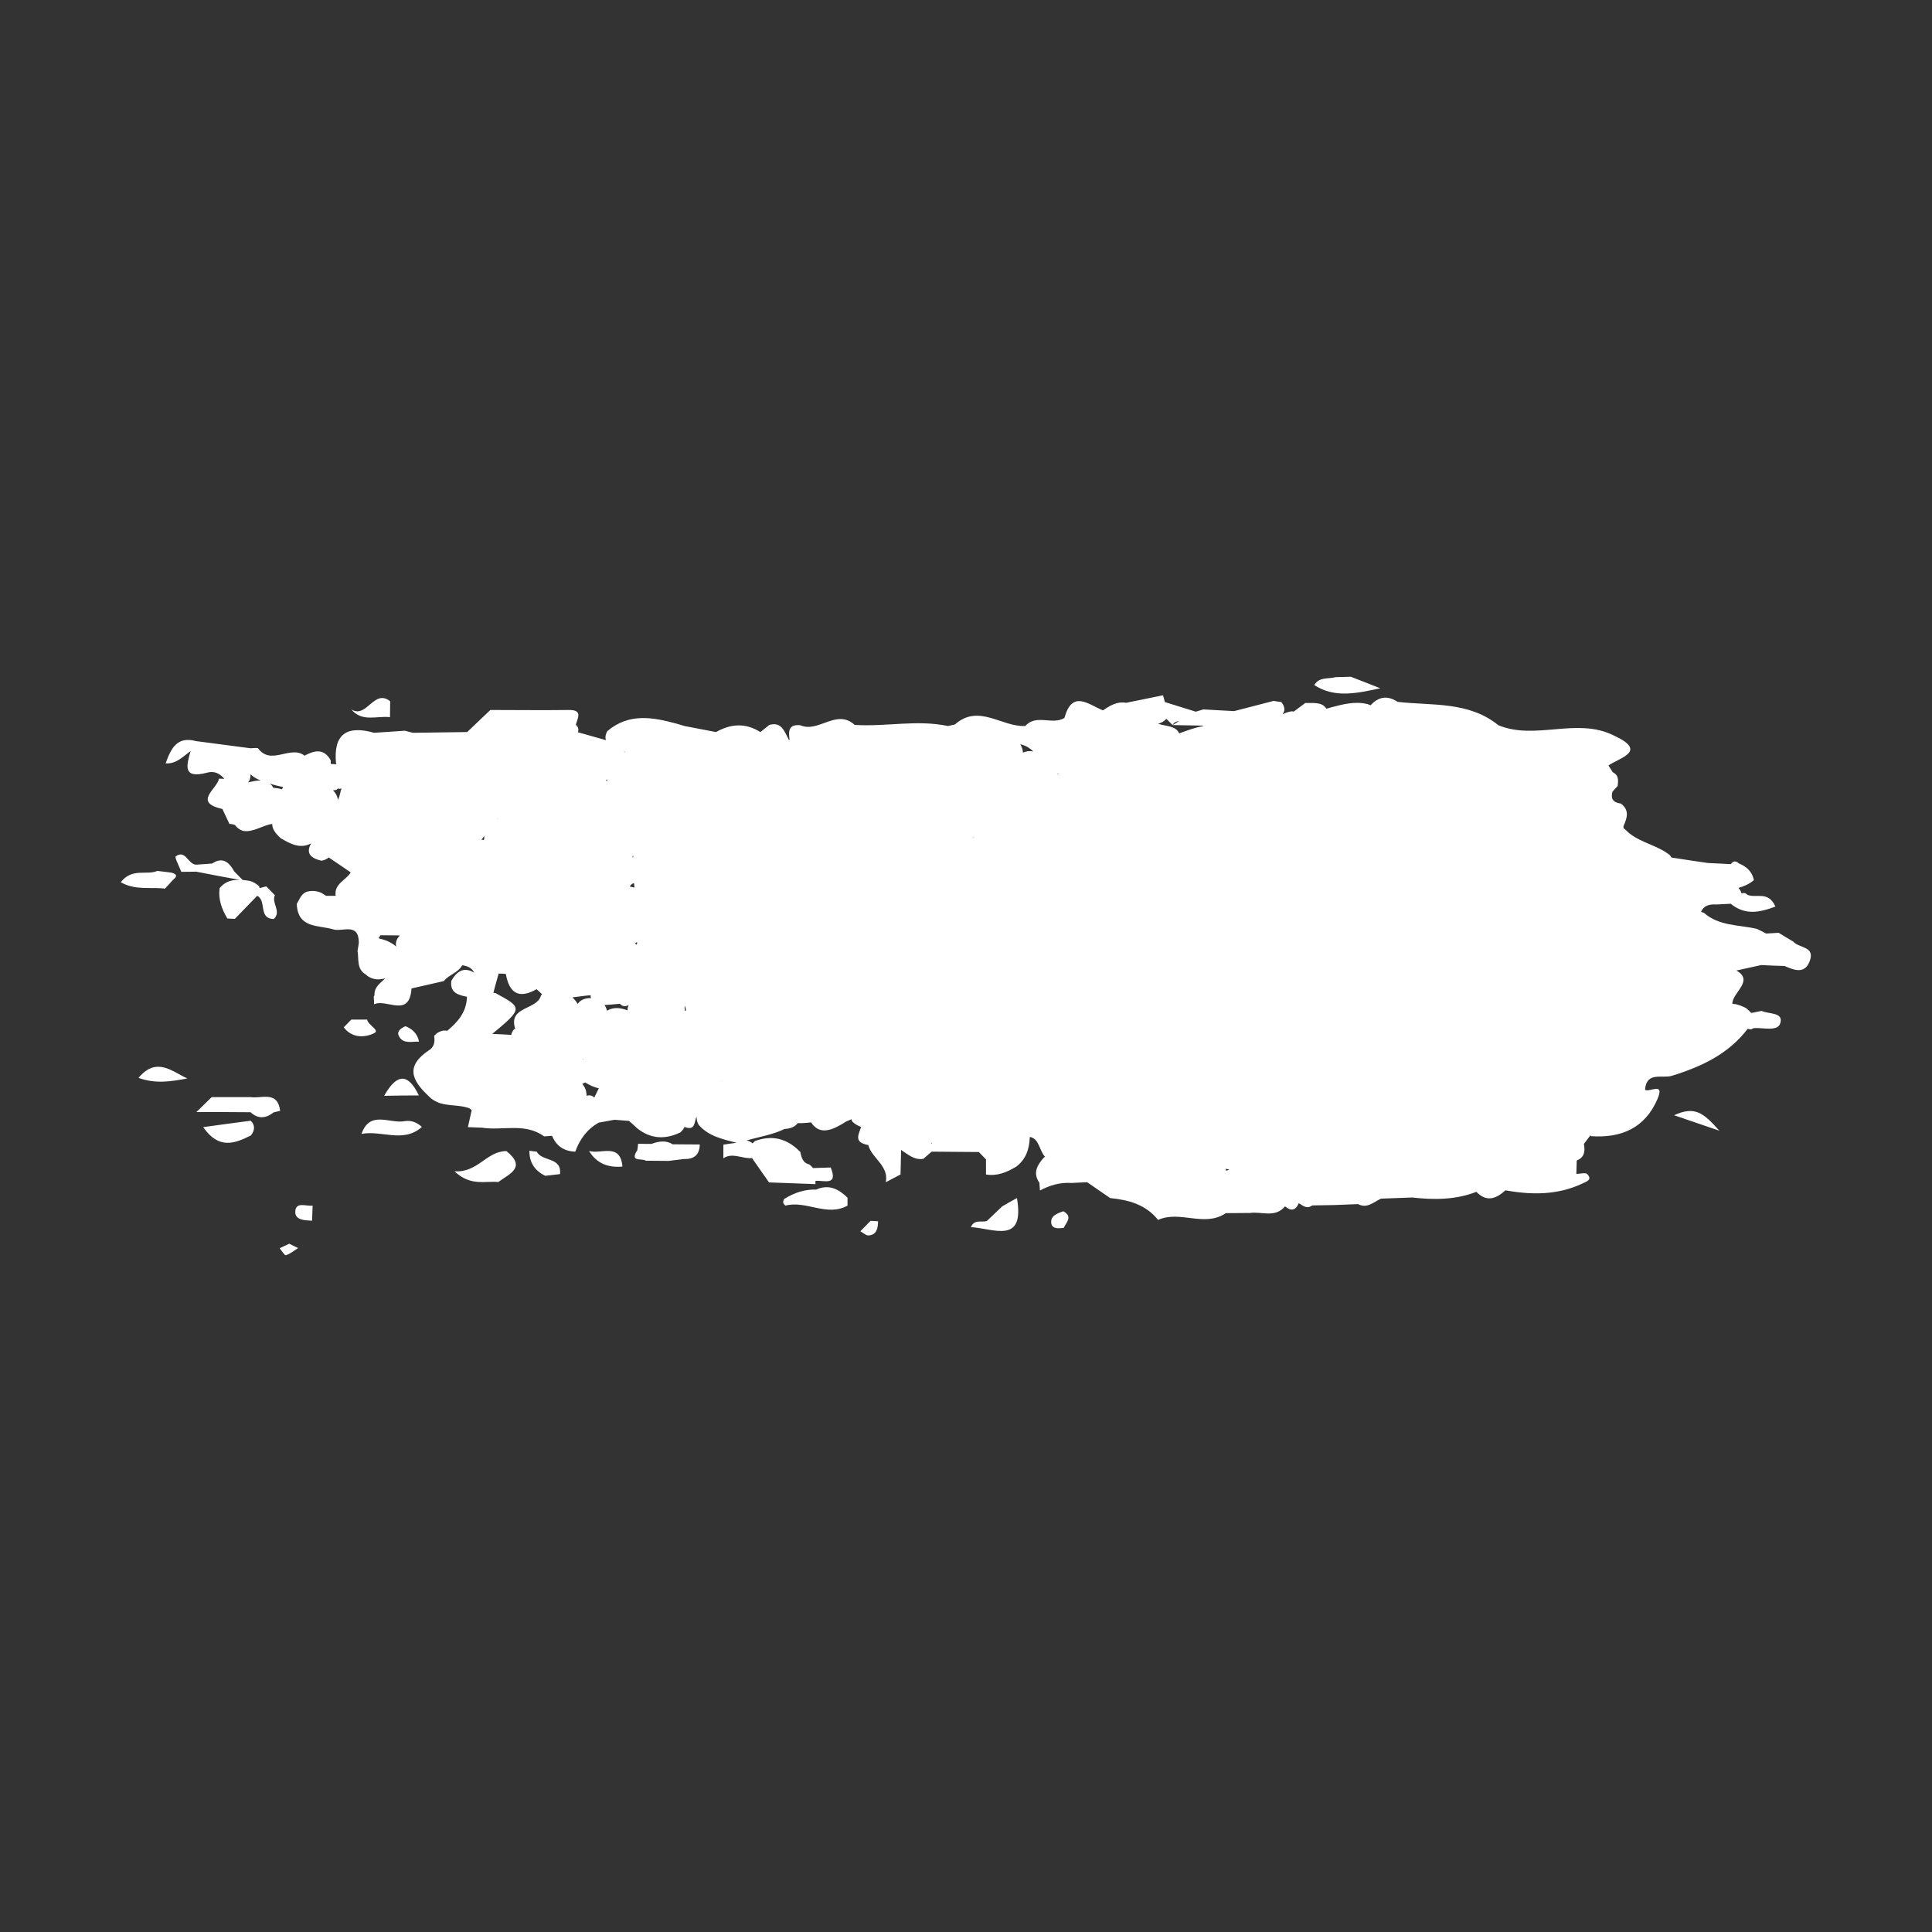 <svg t="1705685595221" class="icon" viewBox="0 0 1024 1024" version="1.1" xmlns="http://www.w3.org/2000/svg" p-id="11270" width="200" height="200"><rect x="0" y="0" width="1024" height="1024" fill="#333333" stroke="none"/><path d="M268.4 610.1c-10.5 0-15.2 11.6-27.5 10.7 8.5 8.1 16.2 5 23.2 5.7 5.8-4.3 15.2-7.7 4.3-16.4zM950.5 499.1c-2.6-1.6-5.2-3.1-7.8-4.7-2.2 0.1-4.4 0.3-6.6 0.4-1.5-0.8-3.2-1.7-5-2.5-9.5-2.2-20-1.4-28-8.5-0.5-0.2-1-0.3-1.5-0.5 1.2-3 4-4.2 8.1-3.9 2.5-0.1 5-0.3 7.6-0.4 7.6 6.2 15.2 4.7 23.7 1.5-3.7-8.5-10.2-4.3-14.7-6.2-1.1-1-2.2-1.3-3.2-0.7-0.4-1.3-1-2.3-1.7-3 2.9-0.8 5.7-2 8.2-4.1-0.9-4.6-3.9-7.2-8-8.9-1.6-1.5-3-1.3-4.2 0.4-4.1-0.2-8.1-0.4-12.2-0.6-6.4-0.9-12.8-1.9-19.3-2.9-0.3-0.5-0.5-0.9-0.9-1.3-6.5-5.2-15.1-6.4-21.6-11.7-0.9-0.9-1.9-1.7-2.9-2.6v-1.1c1.9-4.2 3.3-8.4-1.4-11.9-5-0.7-5.2-3.3-4.5-6.2 0.8-1 1.7-2 2.8-3.1 0.3-2.9 0.7-5.7-2.6-7.3-0.8-1.2-1.5-2.4-2.3-3.6 6.7-4.4 20.9-7.6 2.6-16-19.6-9.6-41.2 2.8-60.9-5.3-15.8-12.8-35.1-10.3-53.4-12.4-6-3.9-10.5-2.3-14.4 1.8l-1.5-0.6c-6.8-1.7-13.2 0.1-19.7 1.8-0.7 0.3-1.4 0.4-2.2 0.6-2.3-3.7-7-2.9-11.2-3l-6 4.5c-0.4 0-0.7 0-1.1-0.1-1.7 0.2-3.4 0.8-4.9 1.6-0.3 0.3-0.5 0.6-0.7 0.8 2.4-2.4 2-4.9 0-7.3-1.4-0.2-2.7-0.4-4.1-0.6-7 1.8-13.9 3.6-20.9 5.4-5.4-0.3-10.9-0.6-16.3-0.9-1.3 0.4-2.7 0.8-4 1.2-5.5-1.7-10.9-3.4-16.4-5.1-0.3-1.2-0.6-2.4-1-3.6-6.5 1.3-13 2.7-19.5 4-4.8-0.9-8.6 1.5-12.3 4-7.6-3-16.3-11.2-20.4 4-6.4 4-14.9-2.3-20.8 4.3-12.5 0.6-24.7-12-37.3-0.8-1.2 0.3-2.5 0.5-3.7 0.8-16.4-3.5-32.9 0.5-49.4-0.6-9.7-8.8-19.1 4.4-28.8 0.2-6.2-0.7-6.4 3.1-5.7 7.6-0.2 0.1-0.4 0.2-0.6 0.2 0-0.1 0-0.2 0.1-0.4-2.3-4-3.6-9.4-10.2-7.6-1.6 1.3-3.2 2.5-4.8 3.8-7.9-5-15.7-4.4-23.5 0-5.6-1.1-11.1-2.1-16.7-3.2-1.3-0.4-2.7-0.8-4-1.2-12.8-3.5-25.5-5.8-36.9 3.9-1.1 2-1.2 3.5-0.7 4.8-5-1.4-10-2.8-14.9-4.2 0.1-0.3 0.2-0.5 0.2-0.9 0.2-1.1-0.3-2.2-1.3-3.1 1-3.6 3.8-7.9-3.7-7.8-13.9 0.2-27.7 0-41.6 0L247.6 388c-9.6 0.1-19.2 0.3-28.8 0.4-1.4-0.4-2.8-0.7-4.2-1.1-5.4 0.4-10.9 0.7-16.3 1.1-14.4-4.1-21.7 0.6-20.2 16.2 0.1 0.2 0.2 0.3 0.2 0.5-1-0.1-2-0.1-3-0.2V403c-3.6-6.5-8.6-5.3-13.9-2.5-7.5-5.8-17.8 5.6-24.7-4-1.3-0.1-2.6 0-3.9 0.1-9.6-1.3-19.3-2.5-28.9-3.8-10.3-2.8-13.4 4.3-16.1 11.8 5.7 0.4 9.2-3.7 13.2-6.5-2 7.3-4.6 15 8.9 11.4 3.6-1 6.6 0.4 8.9 3.2l0.1 0.1c-0.9 0-1.8-0.1-2.8-0.1-1.1 5.6-14 12.5 1.8 16.1 1.2 2.6 2.5 5.3 3.7 7.9 1 0 2.1 0.2 3 0.6 1 1.5 2.5 2.5 4.2 3.1 5.6 0.9 10.2-3 15.5-3.7-0.1 3 2.1 5.3 4.4 7.5 5.2 3.1 10.4 5.9 16.2 2.8-3 5.4-0.1 7.9 5.5 9.2 1.5-0.2 2.7-0.9 3.9-1.7 3.9 2.6 7.8 5.3 11.6 7.9-2.5 4.2-8.9 5.9-8 12.4h-5.1c-0.8-0.5-1.5-1-2.3-1.5-2.6-1.2-5.3-1.4-8.1-0.6-2.9 1.2-3.7 4.1-5.1 6.4 0.5 13.1 11.4 11.1 19.4 13.5 4.9 1.4 13.4-3.8 13.5 7-0.2 1.5-0.4 2.9-0.7 4.4 0.8 4.3-0.6 9.4 4.2 12.4 3.2 2.9 6.8 3.2 10.5 2.1-2.6 2.6-5.9 4.6-5.7 8.9-0.1 0.3-0.2 0.5-0.4 0.8 0.1 1.4 0.2 2.8 0.2 4.1 6.4-3.2 18.8 7.6 19.8-8.4l17.1-3.9c2.7-3.4 7.6-4.4 9.8-8.4 2.6 0.4 5 1.2 6.3 3.9-5.4-3.2-9.2-0.8-12.1 4.4-0.8 6.3 3.7 7.5 8.3 8.4-0.2 8.1-4.8 13.3-10.4 18-0.7-0.1-1.4-0.1-2.1-0.1-2 0.4-3.6 1.3-4.9 2.8 0.5 3.2 0.1 6.1-3.1 7.9-13.6 9.3-7.2 17.3 1.5 25.3 1.4 1.1 3 1.9 4.7 2.5 4.9 1.5 10.1 0.9 15 2.5 0.8 0.3 1.3 0.7 1.8 1.2-0.7 3-1.3 6-2 9l7.5 0.3c10.9 1.7 22.7-2.8 32.9 4.6l4.2-0.3c2.3 5.5 6.4 8.2 12.3 8.4 2.4-6.6 6.3-12 12.5-15.4 2.8-0.5 5.5-1 8.3-1.5 2.6 0.2 5.2 0.4 7.7 0.6 1.5 1.3 2.9 2.6 4.3 3.9 7.1 5.7 14.8 6.1 22.9 2.2 1.2-1.1 1.8-2 2.2-2.9 5.9 2.3 5.1-2.8 6.4-5.5 0 1.6 0.3 3.1 1.2 4.5 5.3 6 12.7 7.5 20 9.4-2.3 0.3-4.7 0.6-7 1v7.2c5-3.3 10.2 0.5 15.2-0.1l0.6 0.9 8.4 12 24.6 0.9v-1.7c4.3-0.5 12.2 3 8.1-7.1-3.1 0.1-6.3 0.2-9.4 0.3-0.5-0.7-1.2-1.3-1.9-1.9-3.7-0.9-4.2-3.9-4.9-6.9h-0.2c-6.8-6.9-14.7-8.9-23.8-5.5-0.5 0.4-0.8 0.8-1.2 1.2-1.1-0.9-2.2-1.4-3.3-1.5 6.8-2 13.8-3 20.2-6.1 3.1-0.2 5.5-1.1 7-3.1 1.7 0 3.3 0 5-0.2 0.7-0.1 1.4-0.1 2.1-0.2 4.8 7.3 11.7 3.9 18.8-0.6 0.9-0.3 1.7-0.7 2.6-1.1 0.1 0.5 0.2 0.9 0.5 1.3 1.3 1.3 2.9 2.2 4.6 2.8-1.2 3.9-4.2 8.2 3.8 9.6 1.9 7.1 11 10.9 9.3 19.7 2.6-1.4 5.2-2.7 7.8-4.1 0.1-4.3 0.2-8.6 0.3-13 3.6 2.3 6.9 5.5 11.8 4.7 1.5-1.3 2.9-2.5 4.4-3.8 8.3 0.1 16.5 0.1 24.8 0.2l0.1-0.1c1.3 1.3 2.6 2.7 3.9 4v8c6 1 11.1-1.2 16.1-4.2 5.1-3.9 6.9-9.4 7.1-15.5 0-0.1 0-0.1-0.1-0.2 5.2 0.7 5.1 7.4 8.2 10.5-0.2 0.2-0.5 0.3-0.7 0.5-3.5 4-5.9 8.1-2.3 13.3 0.1 1.4 0.2 2.7 0.3 4.1 5.2-2.8 10.7-4.4 16.7-4 2.8-0.1 5.5-0.3 8.3-0.4 4.1 2.8 8.1 5.6 12.2 8.4 9.8 1 18.9 3.4 25.4 11.6 11.6-5.3 24.6 4.1 35.9-3.6 4.3 0 8.5-0.1 12.8-0.1 6.2-0.9 13.3 2.8 18.6-3.5 3.2 2.7 5.6 2.2 7.3-1.7 2.2 1.4 4.3 3.3 7.1 1.2 3.9-0.1 7.9-0.1 11.8-0.2 4.2-0.2 8.3-0.3 12.5-0.5 4.9 2.6 8.3-1.2 12.2-2.9l16.5-0.6c11.5 1.3 23 1.3 34-3 5.4 5.6 10.5 3.7 15.4-0.8 13.9 2.5 27.6 2.6 40.8-3.6 2.5-1.2 5.3-2 2.6-5-0.9-1-3.8-0.1-5.8-0.1 0.1-2.4 0.1-4.8 0.2-7.1 4.2-1.7 4.5-5 3.8-8.8 1.1-1.5 2.3-3 3.4-4.5l0.4 0.4c16 1.1 28.6-4.3 35.2-19.7 4-9.4-4.3-3.3-6.6-4.9 0.8-9.9 9.1-5.8 14.2-7.4 15.6-4.8 30-11.5 40.2-24.9l1.7 0.3 1.6-0.7c5-0.3 12.6 2 14-2.6 1.8-5.9-6.1-4.7-9.9-6.5-1.8 0.4-3.7 0.7-5.5 1.1-0.8-0.9-1.7-1.7-2.6-2.5-1.8-1-3.7-1.7-5.8-2.2-0.5 0-1.1-0.1-1.6-0.2-0.2-5.8 11.8-12.2 2.1-17.6 4.4-1 8.8-1.9 13.2-2.9 4.1 0.2 8.2 0.4 12.4 0.5 5 2.2 10.6 4.4 13.2-2.4 3.3-8.1-5.6-7-8.6-10.5zM540.9 394.4c0.1 0.1 0.2 0.1 0.3 0.2 2.7 0.6 4.7 2 6.5 3.7-1.9-0.4-3.7-0.2-5.5 0.6-0.1-1.6-0.6-3-1.4-4.4 0 0 0-0.1 0.1-0.1z m108.8 226v-1c0.2 0.1 0.5 0.2 0.7 0.3h1.1c-0.5 0.5-1.1 0.8-1.8 0.7z m-286.6-84.7c-0.3-1-0.3-1.9-0.1-2.7 0.2 0.8 0.5 1.7 0.7 2.6-0.2 0-0.4 0-0.6 0.1zM333.8 520c0.1-0.1 0.3-0.2 0.4-0.4l-0.4 0.4z m3.5-19.3c-0.2-0.2-0.5-0.4-0.7-0.7l0.9-0.6 0.3 0.3c-0.2 0.5-0.5 1-0.5 1z m-82.2-55.6c0.7-0.7 1.1-1.4 1.5-2 0.1 0.6 0.1 1.3-0.1 2.1-0.5-0.1-1-0.1-1.4-0.1 0 0-0.1 0 0 0-0.1 0-0.1 0 0 0z m66.6 90.6c-0.2-1.1-0.7-2.1-1.3-3 2.8-0.2 5.6-0.4 8.3-0.7 0 0.1 0.1 0.2 0.1 0.3 1.4 1.2 2.8 1.3 4.4 0.4-0.3 0.8-0.6 1.6-0.6 2.5 0 0.2 0.1 0.3 0.2 0.4-3.8-1.5-7.5-2-11.1 0.1z m13.8-81.1c-0.5-0.7-0.3-0.9 0.3-1-0.2 0.3-0.3 0.7-0.3 1z m0.5 13.4l0.3 2.4c-0.8-0.1-1.6-0.3-2.4-0.5 0.1-0.8 1-1.4 2.1-1.9z m-72.4-33.9c0.1-0.1 0.2-0.1 0.3-0.2 0 0.1-0.1 0.3-0.2 0.4 0 0 0-0.1-0.1-0.2z m49.4 93.4c0.1 0.5 0.1 1.1 0.2 1.6-0.3 0-0.6-0.1-0.9-0.1-2.5 0.2-4.7 1-6.1 3.1-0.8-1.3-1.7-2.4-2.8-3.5 3.3-0.3 6.4-0.9 9.6-1.1z m-3.8 33.7v0.3c-0.1 0-0.2-0.1-0.3-0.1 0.1-0.1 0.2-0.2 0.3-0.2z m73.4-123.4s-0.1 0 0 0c-0.1 0-0.1 0 0 0z m133.2 6.1c0.2 0 0.4 0 0.6 0.1-0.3 0-0.6 0-0.9 0.1 0.1-0.2 0.2-0.2 0.3-0.2z m28.5-30.3z m16.2-3.1v-0.3c0.3-0.1 0.6-0.1 0.9-0.2-0.3 0.2-0.6 0.3-0.9 0.5zM382.7 573.2c-0.2 0.1-0.3 0.2-0.4 0.3 0.1-0.2 0.2-0.2 0.4-0.3z m-114.6-57c1.8 10.1 6.8 13.5 16.3 8.1 1 0.9 2 1.8 2.9 2.7-0.2 0.2-0.4 0.5-0.6 0.7-2 7.7-17.6 5.6-13.6 17.6h-0.3c-1.1 0.9-1.6 2-1.8 3.2-3.4-0.2-6.7-0.4-10.1-0.5 16.4-13.6 16.1-13.9 1.6-21.7-0.3 0-0.7-0.1-1-0.1 0.9-3.4 1.8-6.8 2.8-10.2 1.3 0 2.6 0.1 3.8 0.2z m53.5-103.1c0.1 0.2 0.3 0.5 0.5 0.7h-0.9c0-0.2 0.2-0.4 0.4-0.7z m-142.4 4.8c0.5 0.3 1.1 0.3 1.8-0.1-0.7 2-0.8 4.2-1.9 6.1-0.3-2.1-1.3-3.7-2.6-5 0.6-0.1 1.1-0.1 1.7-0.2 0.3-0.3 0.7-0.5 1-0.8zM315 581.7c-1.1-1-2.4-1.5-4.1-0.9 0-2.6-0.8-4.6-2.3-6.3 0.5-0.2 1-0.4 1.5-0.8 2.3 1.4 4.7 2.6 7.3 3.1-0.8 1.6-1.6 3.3-2.4 4.9z m286.3 32.7zM618.2 381l3.3 3.3c0.7-1.5 2-1.9 3.5-2.1-1.2 0.7-2.3 1.4-3.5 2.1l16.1 0.3v0.3c-4.4 0.7-8.4 2.3-12.6 3.8-1.9-4.2-7.2-3.7-11.2-5.1 1.6-0.4 3.1-1.2 4.4-2.6zM331 398.7c-0.1-0.1-0.1-0.2-0.2-0.3 0.2 0 0.4 0.1 0.6 0.1-0.1 0.1-0.2 0.1-0.4 0.2z m-181 18.4c-0.2 0.4-0.3 0.8-0.5 1.2-1.6-0.4-3.1-0.6-4.7-0.8-0.4-0.9-1-1.6-1.8-2.2 2.4 0.8 4.7 1.4 7 1.8z m-11.8-3.4c-2.3-0.1-4.5 0.5-6.8 1 0.9-0.8 1.4-2.2 1.4-4.3 1.5 1.5 3.4 2.5 5.4 3.3z m62.4 83.6c0.4-0.5 0.7-1.1 1.1-1.6 3.4 0 6.8 0.1 10.2 0.1-1.5 1.7-2.5 3.5-1.9 5.9-2.7-2.4-6-3.6-9.4-4.4z m292.9 108.5c0.1 0 0.2 0 0.4-0.1-0.1 0.2-0.2 0.5-0.3 0.7 0-0.2-0.1-0.4-0.1-0.6zM91.6 466.4c2.5-1.9 2.3-3.1-0.8-3.9-2.5-0.3-5-0.6-7.4-0.9-5.7 2.5-13.3-1.8-19.4 6 7.9 4.5 16 2.4 23.4 3.4 1.4-1.4 2.8-3 4.2-4.6z" fill="#ffffff" p-id="11271"></path><path d="M432.6 630.5c-6-0.2-11.4 1.6-16.5 4.7-0.3 0-0.6 0.4-0.9 1.3-0.3 0.9 0.1 1.7 1.1 2.5 11-2.9 22 6.1 32.9 0v-4.2c-4.7-4.6-9.9-7.3-16.6-4.3zM731.6 364.8c-5.2-2-10.4-4.1-15.6-6.1-2.7 0.1-5.4 0.1-8.1 0.2-3.9 1.1-8.7-0.3-11.3 4.2 10.9 7.1 22.7 4.3 35 1.7zM531.2 639.4c-2.7 2.6-5.5 5.2-8.2 7.8-2.8 0.8-6.6-1.1-8.4 3.2 12 0.7 28.7 9.4 24.4-15.4-2.6 1.4-5.2 2.9-7.8 4.4zM107.7 597.4c8.3 12 16.7 8.7 25.3 4.4 2-2.6 2.4-5.3-0.1-7.8-7.8 1-15.7 2.1-25.2 3.4zM214.7 594.2c-7.9 1.7-18.6-6.1-23.1 6.8 10.6-2.1 22.2 5.1 32-3.7-2.5-2.3-5.4-3.6-8.9-3.1zM73.4 571.3c9.2 3.3 17.3 1.9 25.9 0.3-7.8-3.4-16.2-11.9-25.9-0.3zM206.7 380.1c0-2.8 0.1-5.6 0.1-8.4-8.6-6.9-12.4 9.4-20.6 4.3 5.7 6.9 13.5 3.3 20.5 4.1zM284.5 610.4c-1.3-0.1-2.6-0.3-3.9-0.5-0.1 6.2 2.8 10.6 8.4 13.3l7.8-0.9c1.1-9.2-9.6-6.5-12.3-11.9zM132.8 581.5h-20.6c-2.7 2.6-5.4 5.3-8.1 7.9 9.6 0 19.2 0 28.8 0.1v0.1c4 3.6 8 3.2 12.1 0 1.2-0.3 2.3-0.6 3.5-0.8-1.4-10.9-9.8-6.4-15.7-7.3zM887.3 591.1c8.2 2.8 13.2 4.5 24 8.2-8.5-9.6-13.1-13.2-24-8.2zM198.3 547.6c3.3-1.6-3.3-4.2-3.7-7.2h-8.4c-1.3 1.4-2.7 2.7-4 4.1 4.4 5.9 11.3 5.5 16.1 3.1zM148.2 661.6c1.1 1.3 2.7 3.9 3.3 3.7 2.3-0.7 4.3-2.4 6.5-3.8-1.5-0.7-3-1.5-4.7-2.3-1.8 0.9-3.5 1.6-5.1 2.4zM456 652.6c1.5 0.8 3.1 2.4 4.5 2.2 4.3-0.4 4.8-3.9 4.9-7.5-1.3-0.1-2.7-0.2-4-0.2-1.8 1.8-3.6 3.7-5.4 5.5zM563.6 642c-3.2 1.1-7 2.4-6.4 6.4 0.5 3.1 4 2.7 6.6 2.4 1.3-2.9 5-5.9-0.2-8.8zM156.5 642.1c-0.2 4.7 5.1 4.7 8.9 4.9 0.1-2.7 0.2-5.3 0.3-8-3.3 0.5-8.9-2.3-9.2 3.1zM222.1 552.1c-0.8-4.1-3.4-6.7-7.2-8.2-2.4 1.1-5 2.7-3.3 5.6 2.4 4 6.8 2.4 10.5 2.6zM345.2 606.3c-2.3 0-4.6 0-7-0.1-0.1 1.1-0.2 2.2-0.4 3.4-4.3 6.6 2.5 4.1 4.5 5.6 4 0 8 0.1 12.1 0.1 2.7-0.3 5.4-0.7 8.1-1 5.3 0.2 8.3-2.2 8.4-7.7-4.8 0-9.6-0.1-14.4-0.1-3.4-2.2-7.2-1.7-11.3-0.2zM312.2 610c4 6.7 10.2 9 17.7 8.3-1.1-12.9-11.4-6.3-17.7-8.3zM203.6 580.8c6.1-0.1 12.2-0.2 18.4-0.2-6.3-13.2-12.4-10.4-18.4 0.2zM127.2 466.4c-4-0.2-7.7 0.6-10.8 4.3-0.8 5.9 1.1 11.1 4.1 16.1 1.3 0.1 2.6 0.2 4 0.2 3.9-4.1 7.9-8.1 11.8-12.2 5.2 2.5 0.4 12.1 8.8 12.3 4.3-4-1.4-8.5 0.6-12.6-1.5-1.6-3-3.1-4.6-4.7-1.2 0.3-2.3 0.6-3.5 0.9-0.1-0.3-0.1-0.7-0.3-1-1.4-1.3-3.1-2.3-4.9-2.8-1.3-0.2-2.5-0.4-3.8-0.5-1.5-1.5-3-3-4.5-4.6-2.7-4.9-6.1-7.8-11.7-4.1-2.8 0.2-5.7 0.4-8.5 0.6-4.3-0.2-5.5-8.2-10.8-4.4-0.6 0.5 1.9 5.4 3 8.2 2.6 0 5.2-0.1 7.9-0.1 7.6 1.5 15.4 3 23.2 4.4z" fill="#ffffff" p-id="11272"></path></svg>